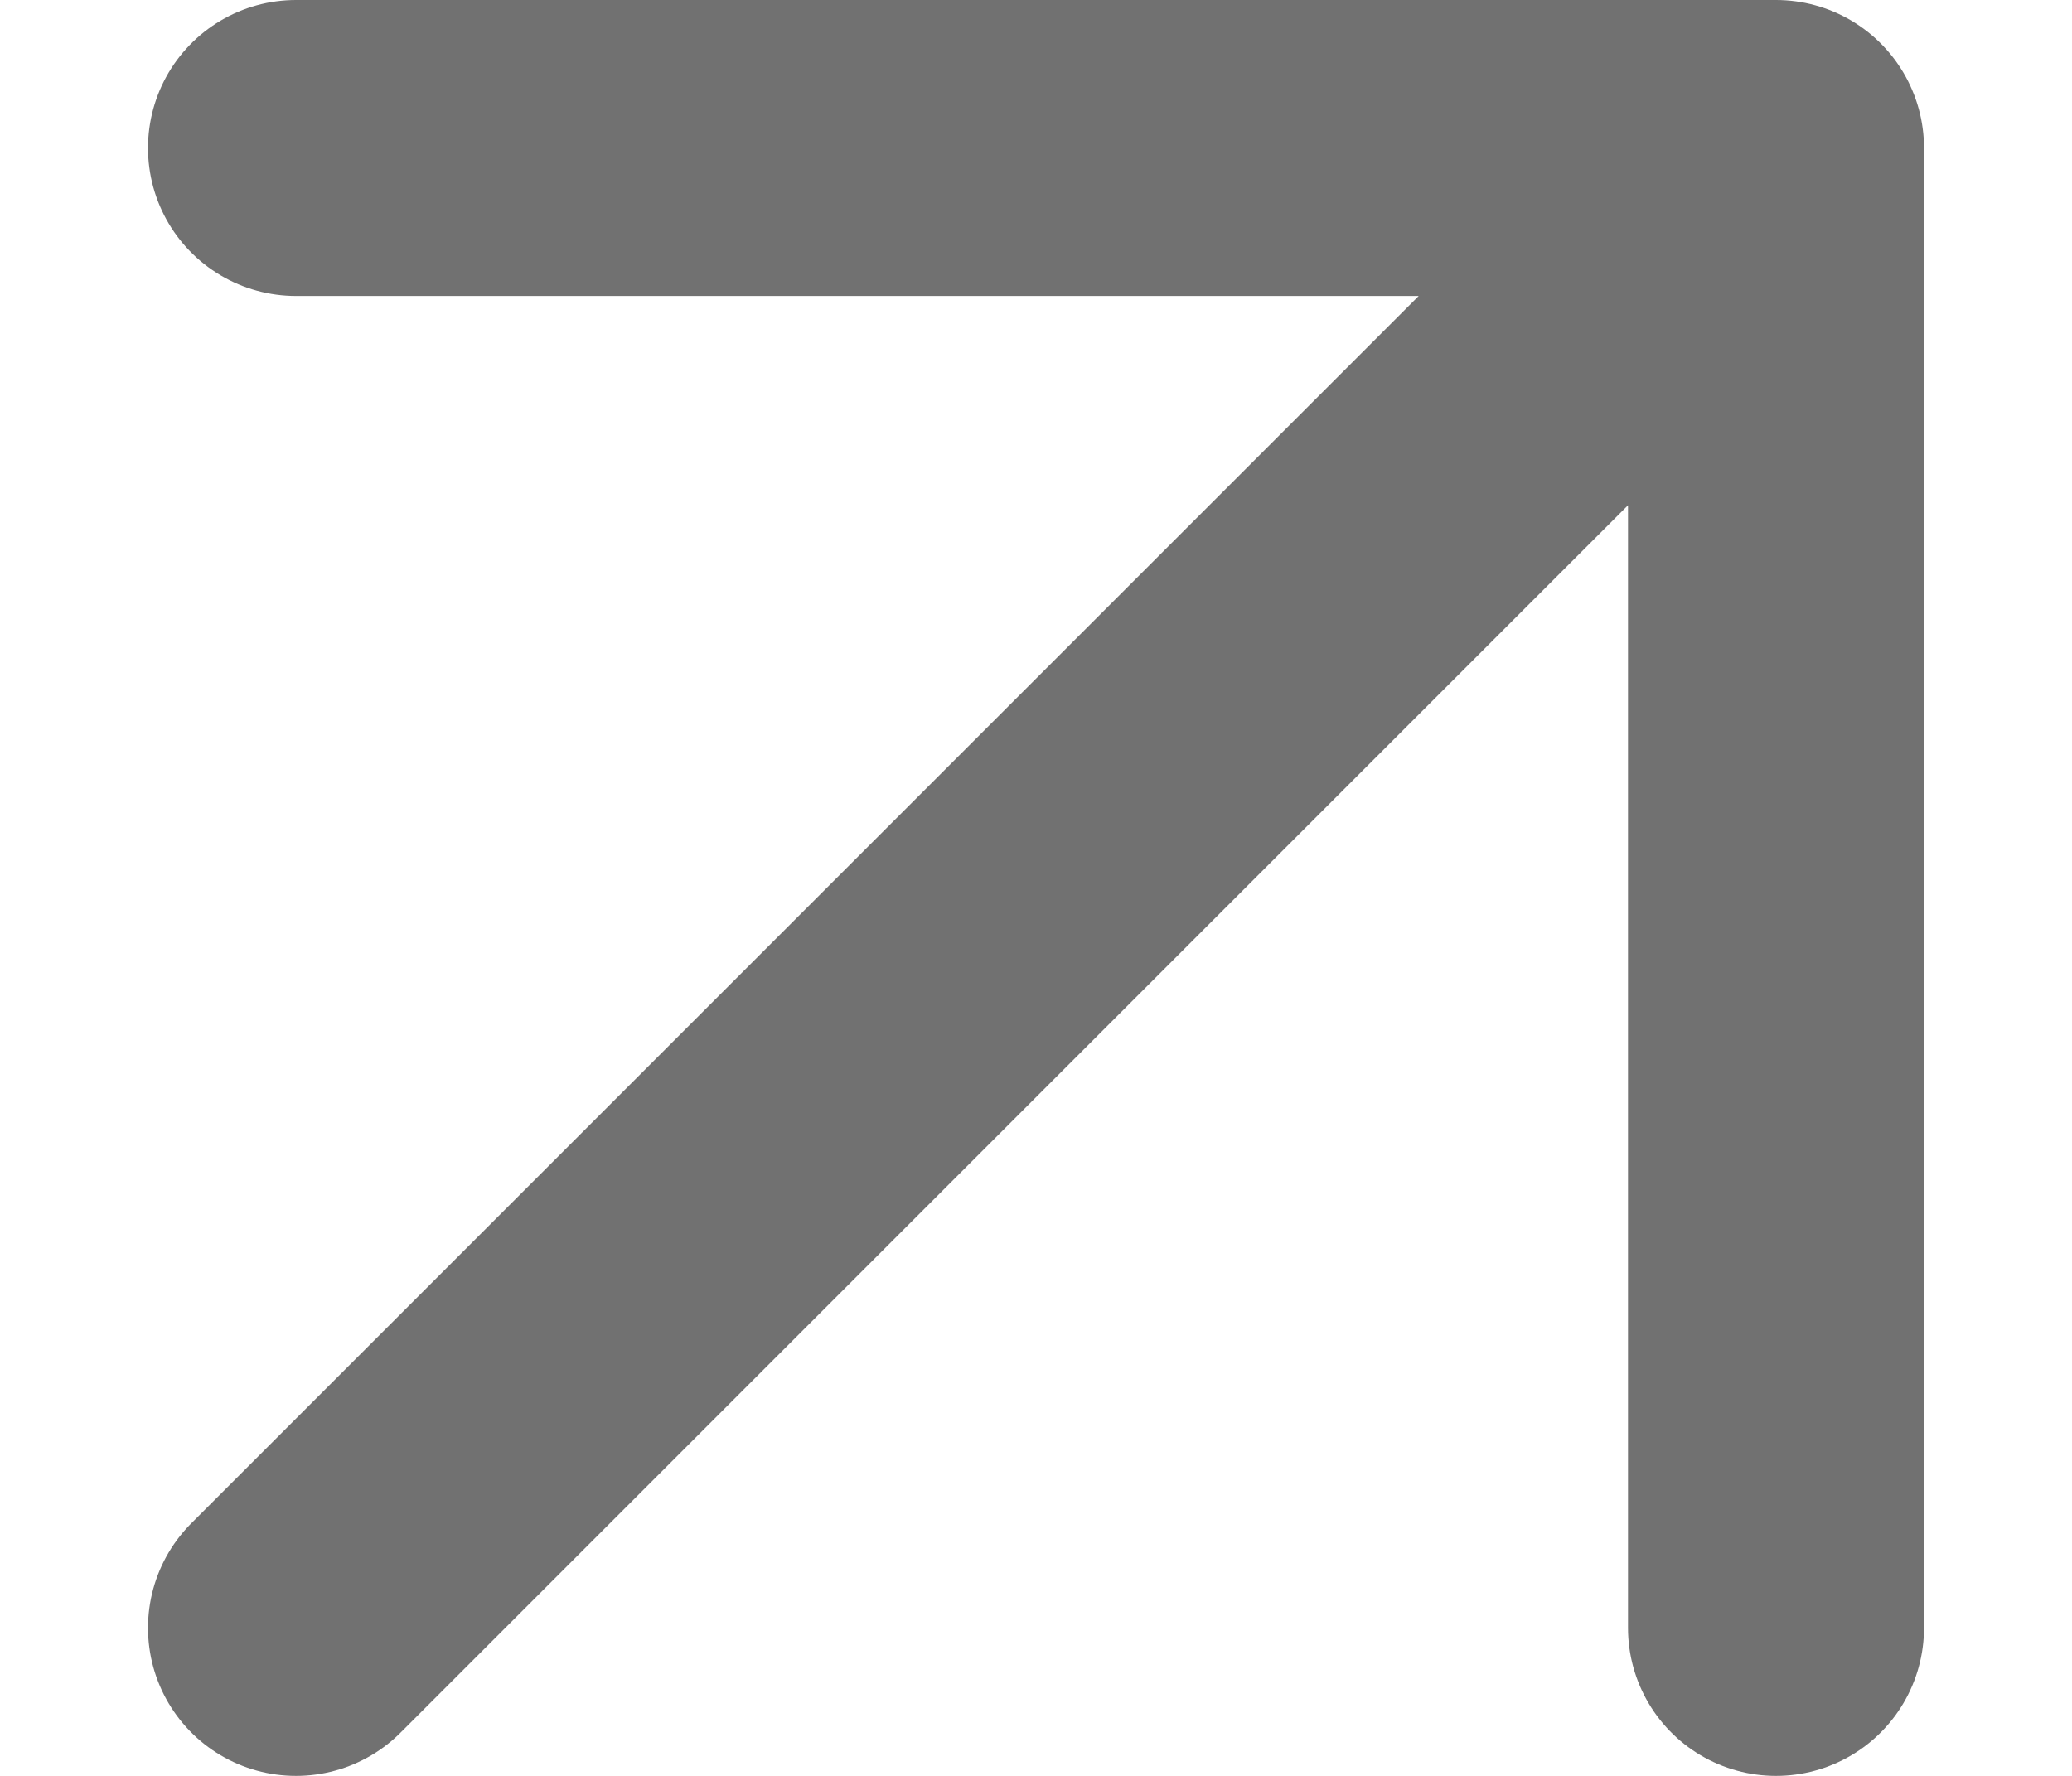 <svg width="7" height="6" viewBox="0 0 7 6" fill="none" xmlns="http://www.w3.org/2000/svg">
<path d="M1 5.5L6 0.5M6 0.5H1M6 0.5V5.5" stroke="#717171" stroke-linecap="round" stroke-linejoin="round"/>
</svg>
